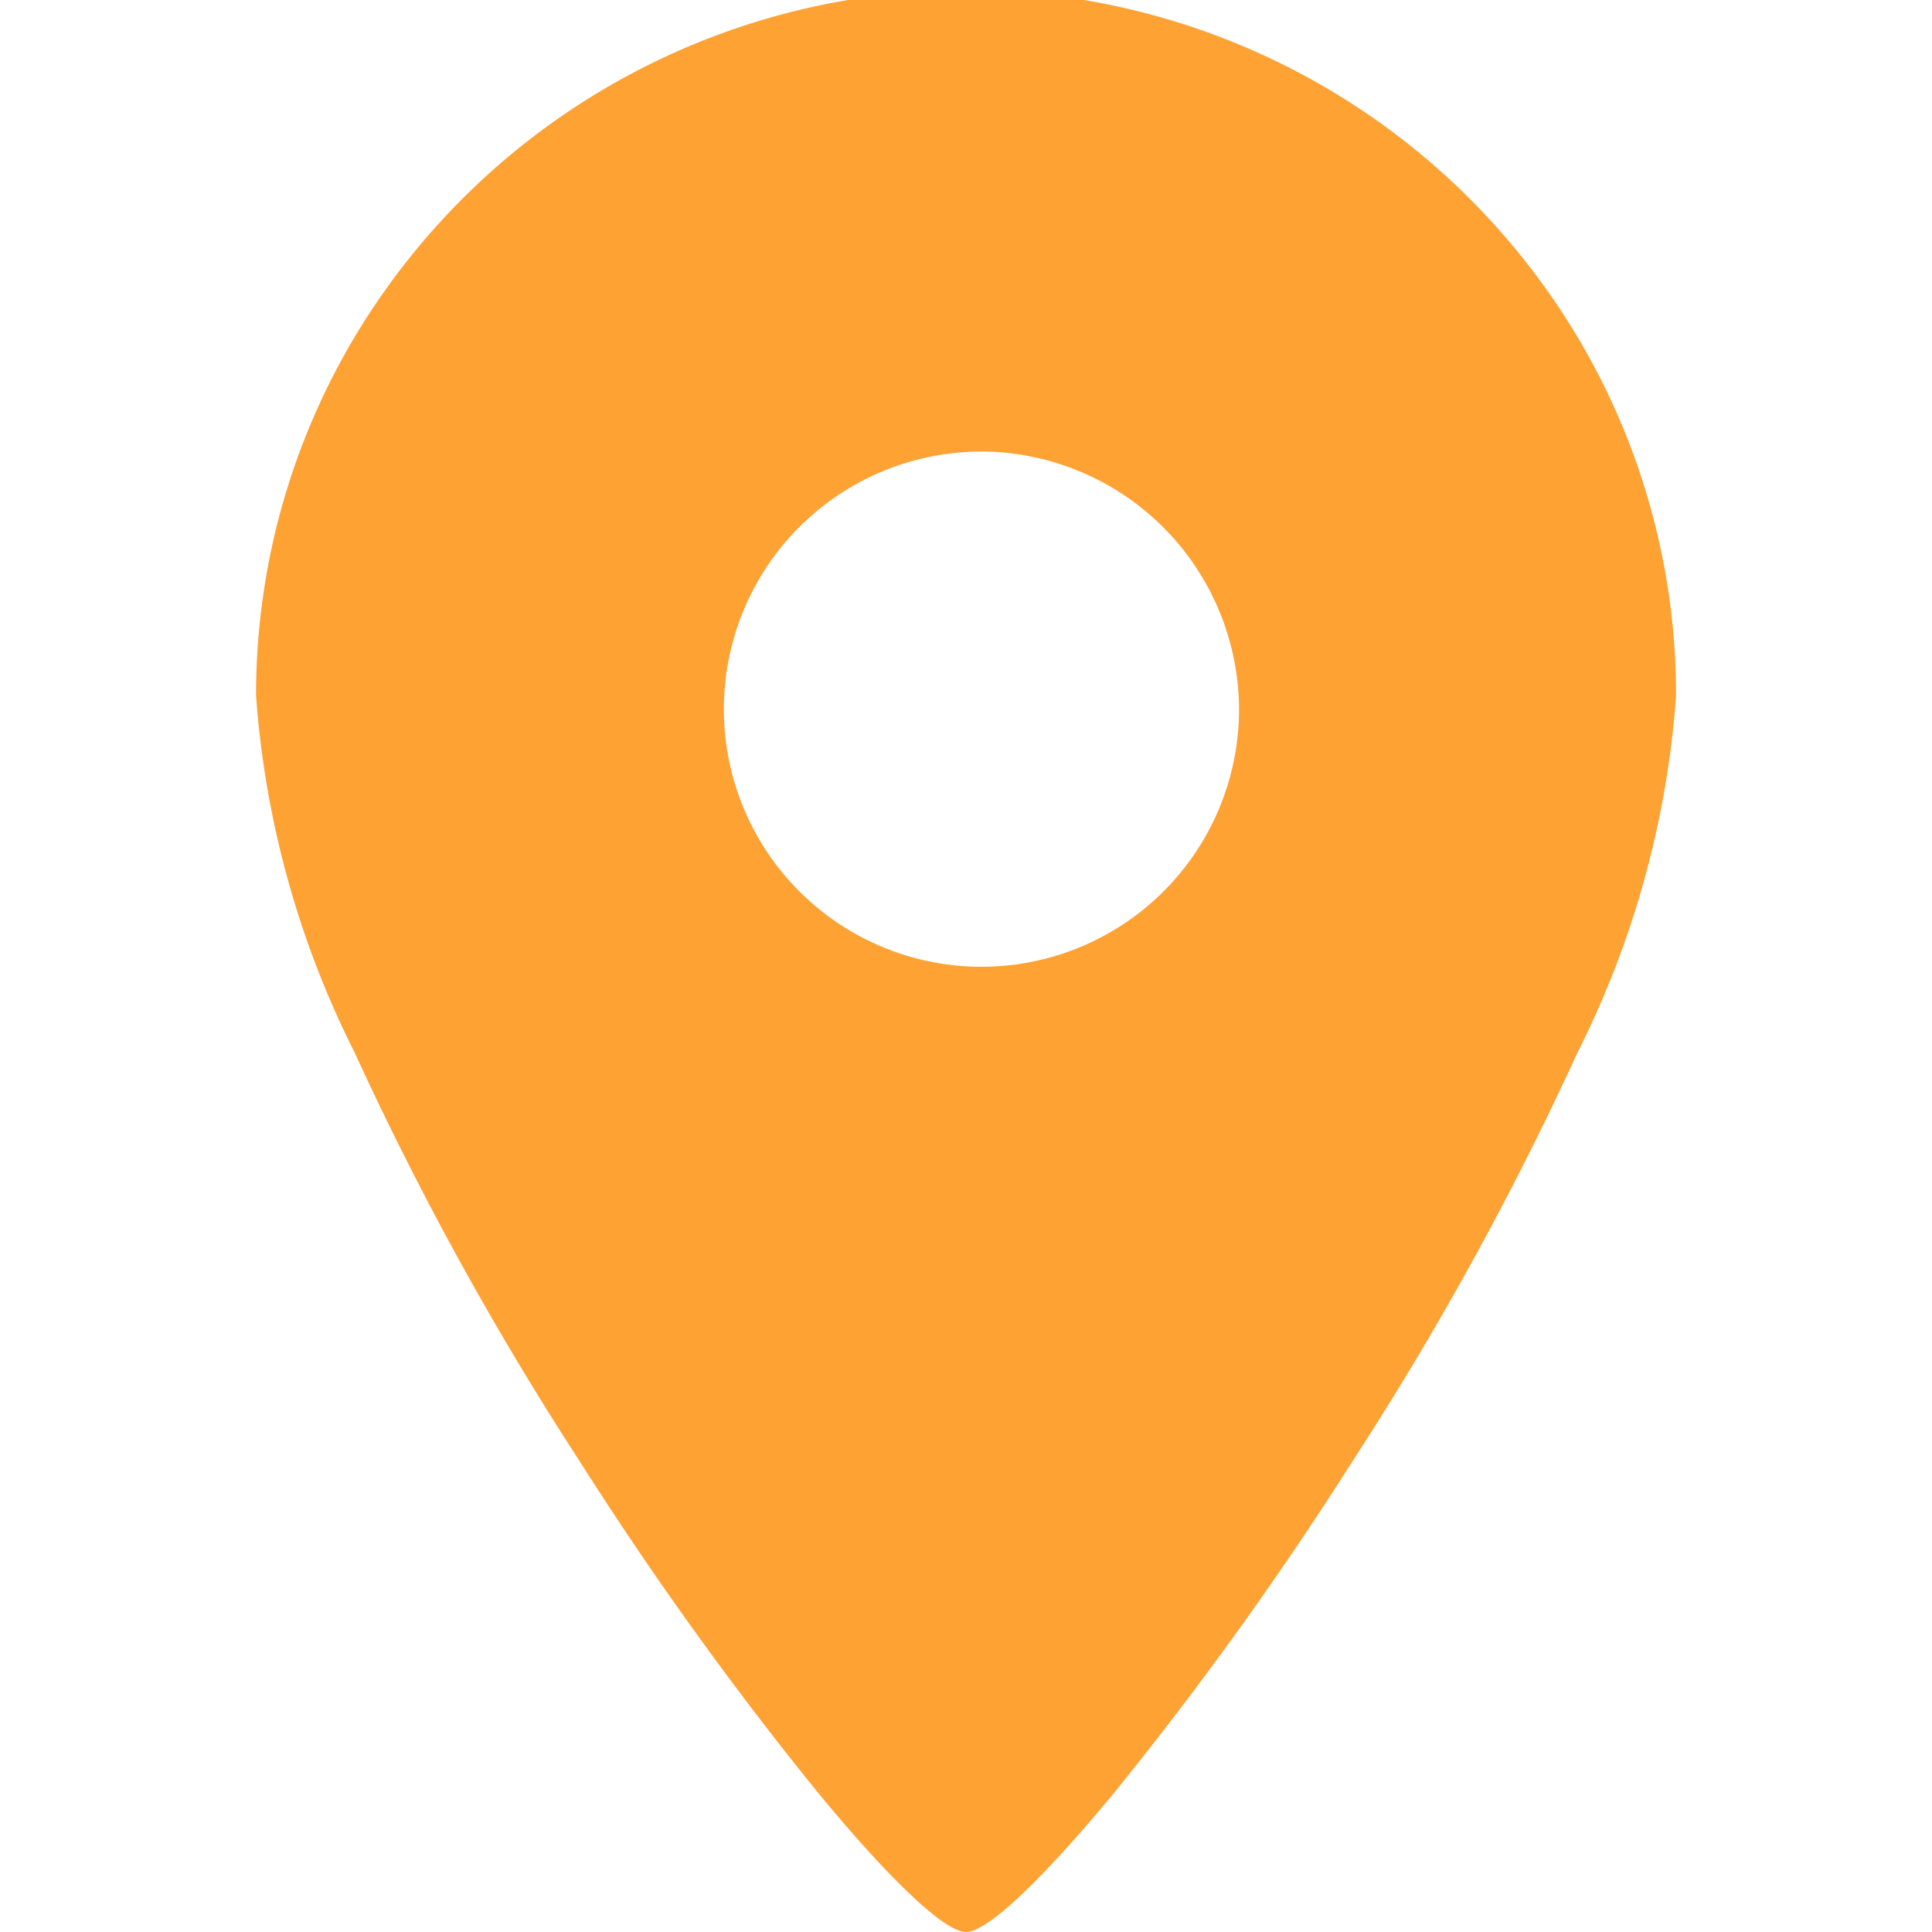 <svg xmlns="http://www.w3.org/2000/svg" xmlns:xlink="http://www.w3.org/1999/xlink" width="30" height="30" viewBox="0 0 30 30">
  <defs>
    <clipPath id="clip-Ikona_lokacja_">
      <rect width="30" height="30"/>
    </clipPath>
  </defs>
  <g id="Ikona_lokacja_" data-name="Ikona (lokacja) " clip-path="url(#clip-Ikona_lokacja_)">
    <path id="Subtraction_4" data-name="Subtraction 4" d="M3448.024,8334.143c-.325,0-1.159-.783-2.287-2.149a54.932,54.932,0,0,1-3.727-5.184,49.377,49.377,0,0,1-3.476-6.316,14.647,14.647,0,0,1-1.534-5.55,10.847,10.847,0,0,1,1.883-6.12,11.062,11.062,0,0,1,18.284,0,10.847,10.847,0,0,1,1.883,6.12,14.643,14.643,0,0,1-1.534,5.55,49.35,49.35,0,0,1-3.476,6.316,54.845,54.845,0,0,1-3.727,5.184C3449.184,8333.359,3448.35,8334.143,3448.024,8334.143Zm.212-22.988a4,4,0,1,0,4.028,4A4.019,4.019,0,0,0,3448.236,8311.154Z" transform="translate(-3433.024 -8304.143)" fill="#fea234"/>
  </g>
</svg>
